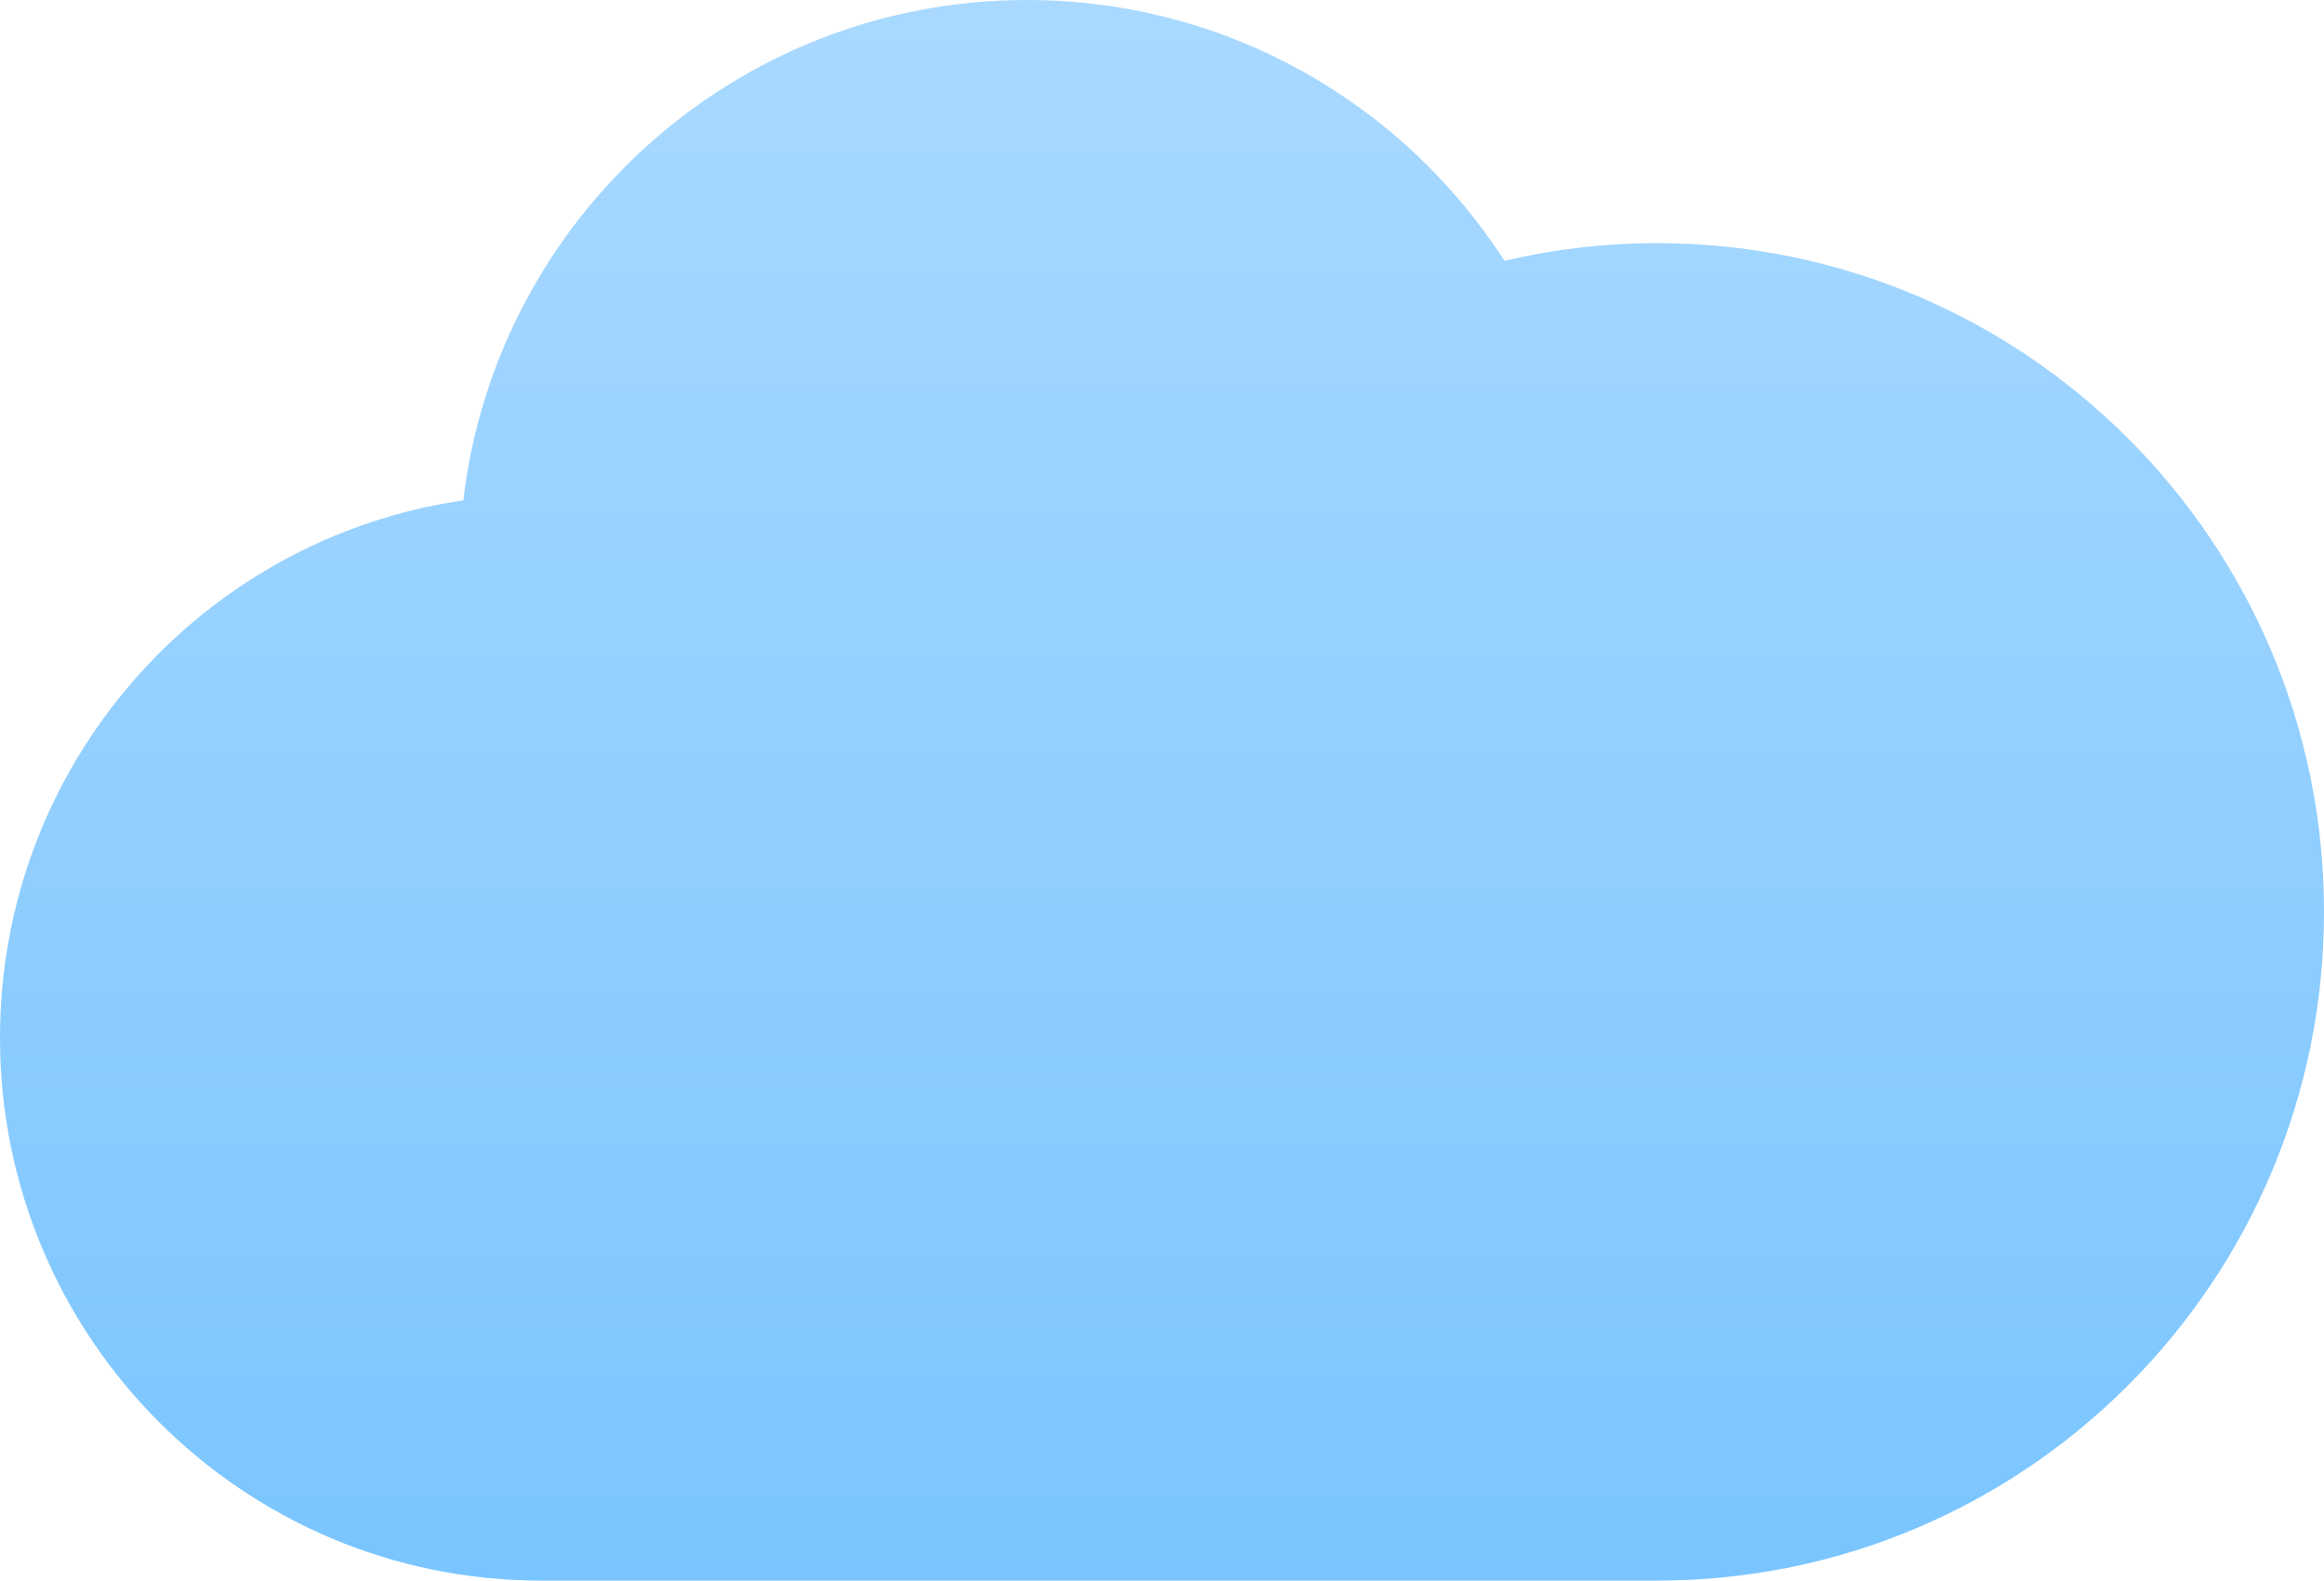 <svg width="172" height="117" viewBox="0 0 172 117" fill="none" xmlns="http://www.w3.org/2000/svg">
<path fill-rule="evenodd" clip-rule="evenodd" d="M34.29 37.039C36.745 16.181 54.483 0 76 0C90.835 0 103.874 7.691 111.346 19.304C114.975 18.451 118.759 18 122.648 18C149.904 18 172 40.162 172 67.5C172 94.838 149.904 117 122.648 117H40.068C17.939 117 0 99.007 0 76.812C0 56.585 14.899 39.848 34.29 37.039Z" fill="url(#paint0_linear)"/>
<defs>
<linearGradient id="paint0_linear" x1="0" y1="0" x2="0" y2="117" gradientUnits="userSpaceOnUse">
<stop stop-color="#A9D9FF"/>
<stop offset="1" stop-color="#7AC5FF"/>
</linearGradient>
</defs>
</svg>

